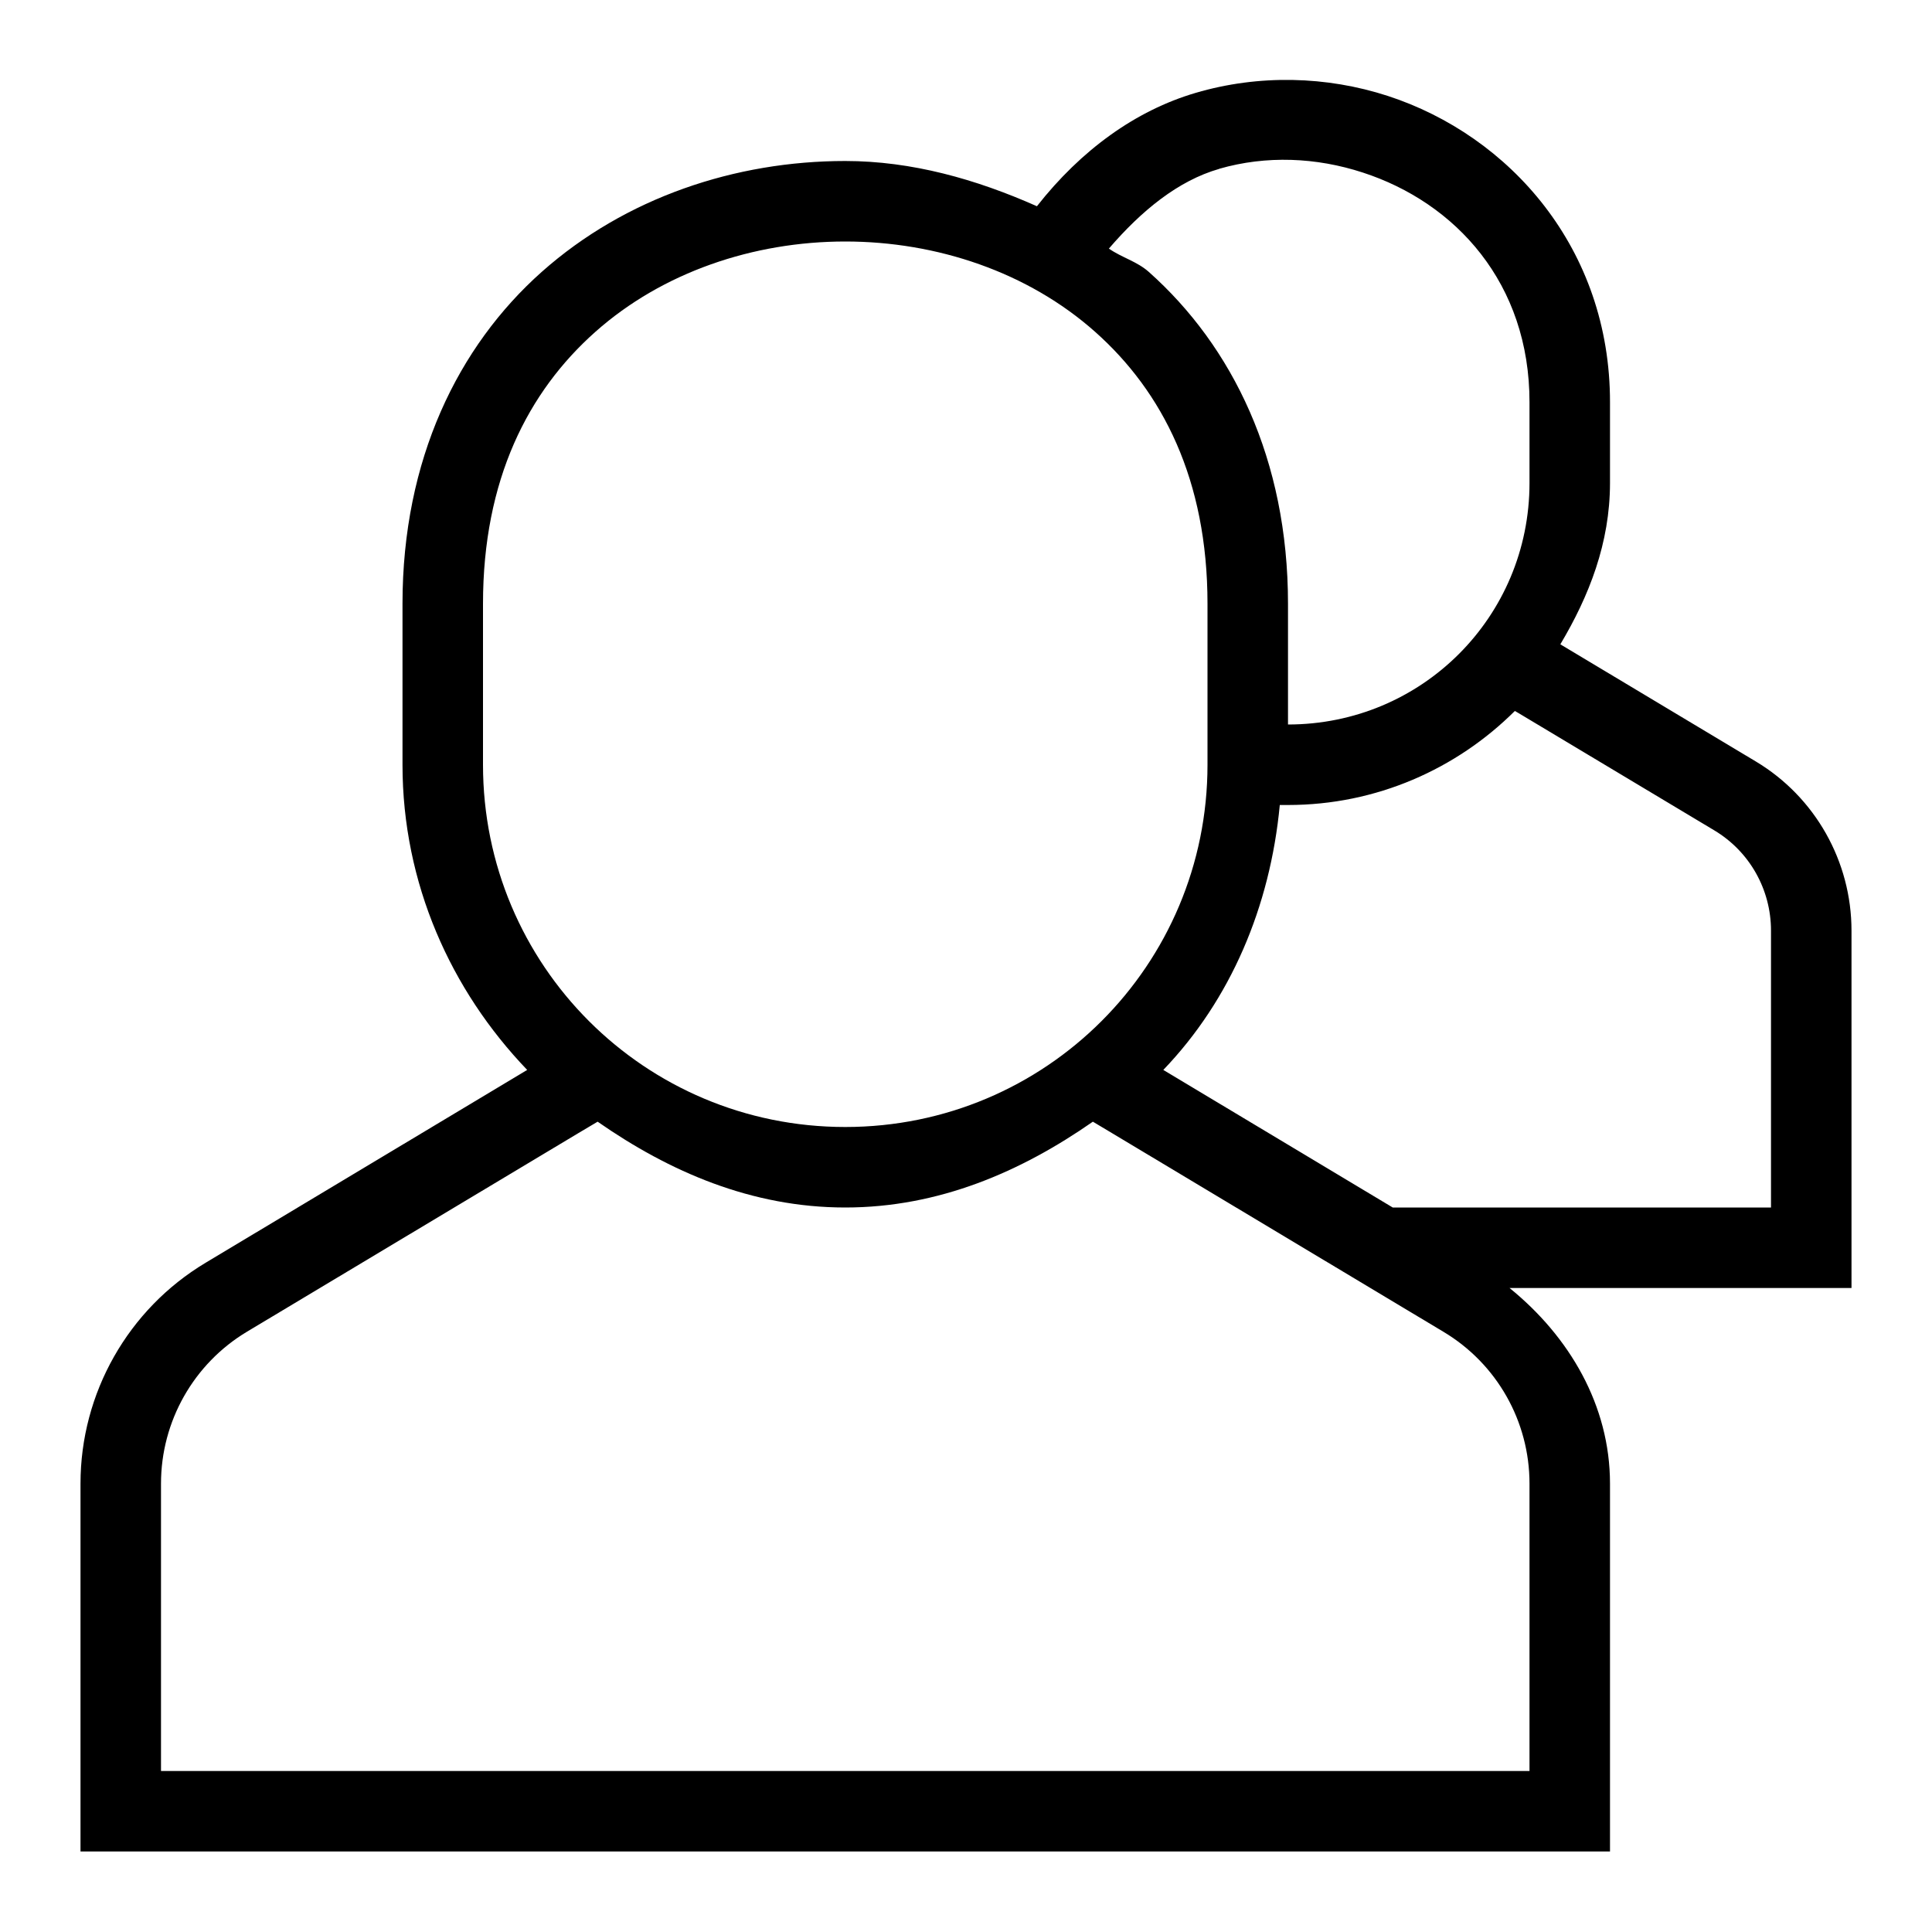 <?xml version="1.0" encoding="UTF-8" standalone="no"?>
<svg
   width="24"
   height="24"
   fill="none"
   viewBox="0 0 24 24"
   version="1.1"
   id="svg1"
   xmlns="http://www.w3.org/2000/svg"
   xmlns:svg="http://www.w3.org/2000/svg">
  <defs
     id="defs1" />
  <path
     style="fill:currentColor;stroke-linecap:square"
     d="M 14.852,1.154 C 14.107,1.373 13.429,1.864 12.881,2.562 12.125,2.226 11.325,2 10.5,2 9.139,2 7.771,2.452 6.73,3.377 5.69,4.302 5,5.708 5,7.5 v 2 c 0,1.474 0.6,2.802 1.549,3.791 L 2.555,15.686 C 1.591,16.263 1,17.306 1,18.43 V 23 H 20 V 18.43 C 20,17.458 19.495,16.602 18.752,16 H 23 V 11.561 C 23,10.701 22.549,9.901 21.811,9.459 L 19.383,8.004 C 19.74,7.405 20,6.745 20,6 V 5 C 20.003,3.089 18.755,1.685 17.238,1.191 16.48,0.945 15.64,0.922 14.852,1.154 Z m 0.293,0.943 C 15.731,1.928 16.352,1.955 16.928,2.143 18.08,2.517 19.002,3.516 19,5 v 1 c 0,1.663 -1.337,3 -3,3 V 7.5 C 16,5.708 15.31,4.302 14.27,3.377 14.124,3.247 13.933,3.199 13.775,3.088 14.18,2.617 14.634,2.245 15.145,2.098 Z M 10.5,3 c 1.139,0 2.271,0.381 3.105,1.123 C 14.44,4.865 15,5.958 15,7.5 v 2 C 15,11.991 12.991,14 10.5,14 8.009,14 6,11.991 6,9.5 v -2 C 6,5.958 6.56,4.865 7.395,4.123 8.229,3.381 9.361,3 10.5,3 Z m 8.318,5.832 0.047,0.027 2.432,1.457 C 21.734,10.578 22,11.05 22,11.561 V 15 H 17.605 17.301 L 14.451,13.291 C 15.286,12.421 15.778,11.266 15.898,10 H 16 c 1.098,0 2.094,-0.447 2.818,-1.168 z M 7.424,13.934 C 8.314,14.554 9.336,15 10.5,15 c 1.164,0 2.186,-0.446 3.076,-1.066 l 0.236,0.141 4.119,2.469 C 18.595,16.941 19,17.656 19,18.43 V 22 H 2 V 18.43 C 2,17.656 2.406,16.94 3.068,16.543 L 7.188,14.074 Z"
     id="path1" />
</svg>
